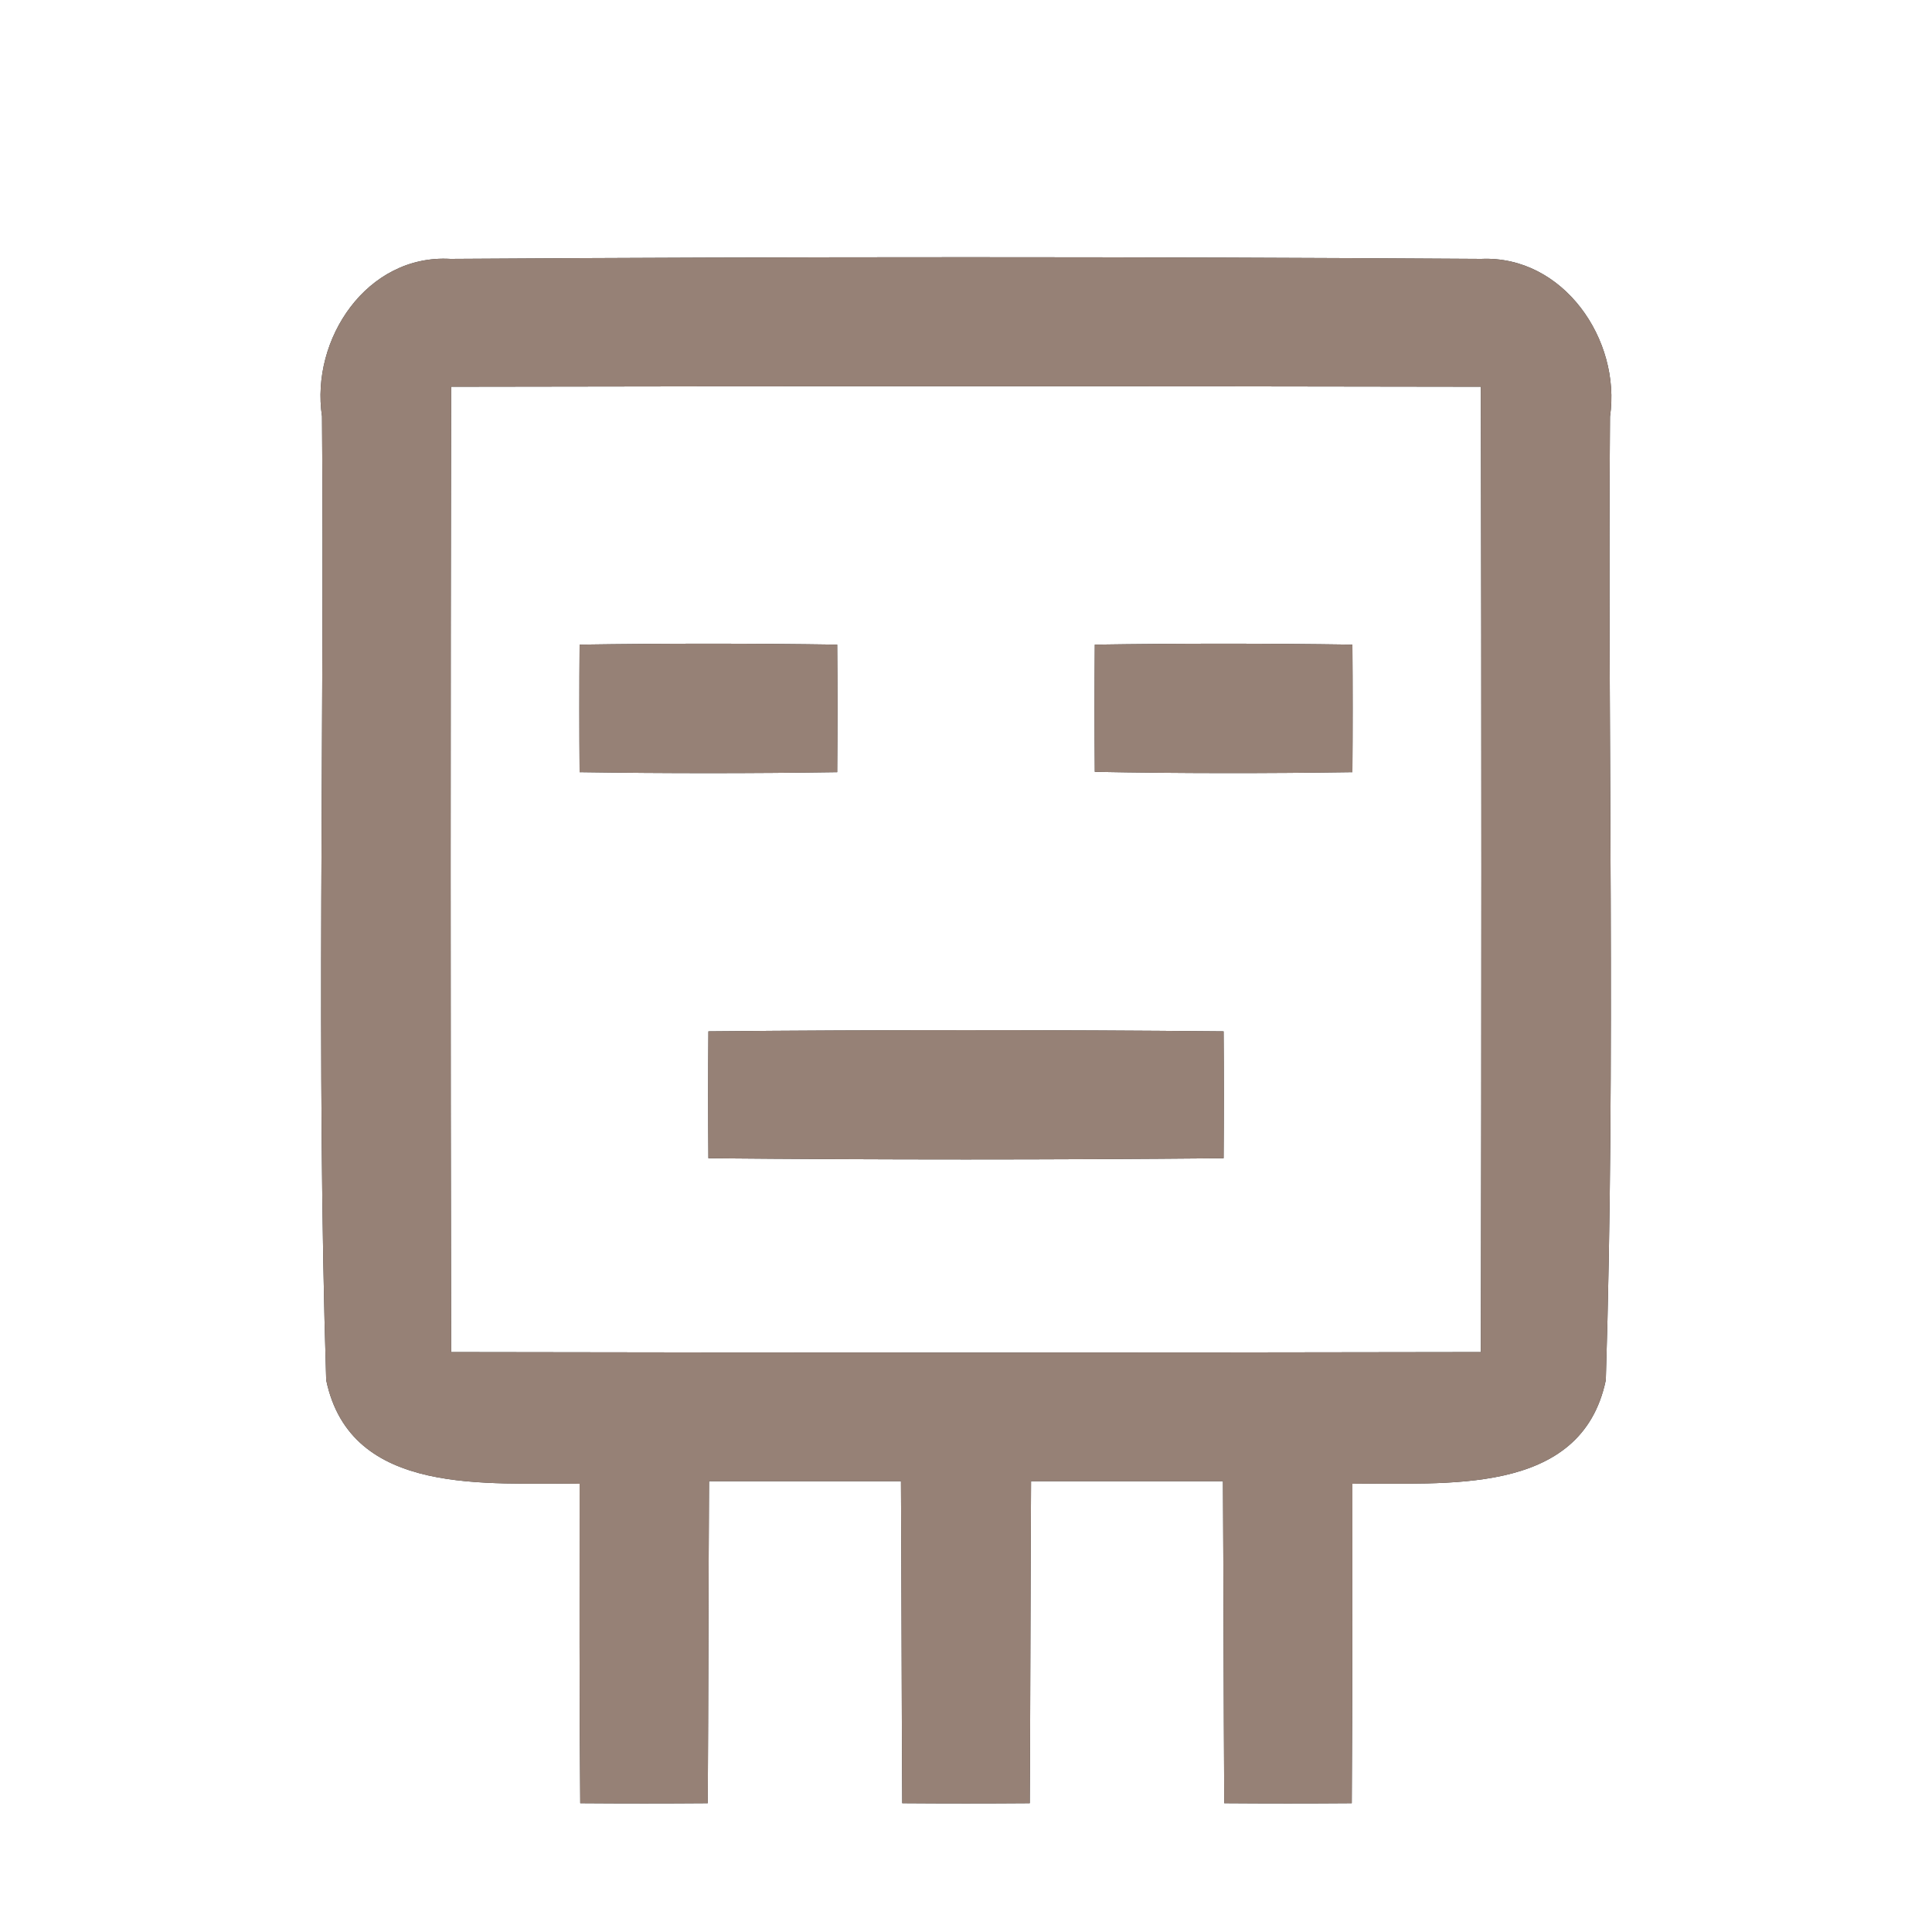<?xml version="1.0" encoding="UTF-8" ?>
<!DOCTYPE svg PUBLIC "-//W3C//DTD SVG 1.1//EN" "http://www.w3.org/Graphics/SVG/1.1/DTD/svg11.dtd">
<svg width="60pt" height="60pt" viewBox="0 0 60 60" version="1.1" xmlns="http://www.w3.org/2000/svg">
<rect x="0" y="0" width="60" height="60" fill="#333333" stroke="none"/>
<g id="#ffffffff">
<path fill="#ffffff" opacity="1.00" d=" M 0.00 0.00 L 60.00 0.00 L 60.00 60.00 L 0.00 60.00 L 0.00 0.00 M 10.00 12.93 C 10.08 22.91 9.82 32.90 10.13 42.86 C 10.89 46.51 15.18 46.03 18.00 46.08 C 18.00 49.39 17.99 52.69 18.02 56.00 C 19.34 56.01 20.66 56.01 21.98 56.00 C 22.00 52.67 22.00 49.33 22.02 46.00 C 24.01 46.00 25.99 46.00 27.98 46.00 C 28.00 49.33 28.00 52.67 28.02 56.00 C 29.34 56.01 30.66 56.01 31.98 56.00 C 32.00 52.67 32.00 49.33 32.02 46.00 C 34.00 46.00 35.99 46.00 37.98 46.00 C 38.00 49.33 38.00 52.67 38.02 56.00 C 39.34 56.01 40.66 56.01 41.98 56.00 C 42.00 52.70 42.00 49.39 42.00 46.08 C 44.82 46.03 49.11 46.51 49.87 42.86 C 50.18 32.89 49.92 22.91 50.00 12.94 C 50.35 10.55 48.55 7.93 46.00 8.04 C 35.33 7.97 24.66 7.97 13.99 8.04 C 11.40 7.89 9.64 10.53 10.00 12.93 Z" />
<path fill="#ffffff" opacity="1.00" d=" M 14.01 12.01 C 24.67 11.99 35.33 11.99 45.99 12.01 C 46.01 22.00 46.01 32.00 45.99 41.99 C 35.33 42.01 24.67 42.01 14.01 41.99 C 13.99 32.00 13.99 22.00 14.01 12.01 M 18.00 20.02 C 17.99 21.34 17.99 22.66 18.00 23.98 C 20.67 24.02 23.33 24.02 26.00 23.98 C 26.01 22.66 26.01 21.34 26.00 20.02 C 23.33 19.98 20.67 19.98 18.00 20.02 M 34.00 20.02 C 33.99 21.34 33.99 22.66 34.00 23.97 C 36.67 24.02 39.33 24.02 42.00 23.98 C 42.01 22.66 42.01 21.34 42.00 20.02 C 39.33 19.98 36.67 19.98 34.00 20.02 M 22.00 32.03 C 21.99 33.34 21.99 34.66 22.00 35.97 C 27.33 36.02 32.67 36.02 38.00 35.97 C 38.01 34.66 38.01 33.34 38.00 32.03 C 32.67 31.98 27.33 31.98 22.00 32.03 Z" />
</g>
<g id="#000000ff">
<path fill="#968176" opacity="1.00" d=" M 10.00 12.93 C 9.64 10.53 11.40 7.89 13.99 8.04 C 24.66 7.97 35.33 7.97 46.00 8.04 C 48.55 7.93 50.35 10.55 50.00 12.94 C 49.92 22.91 50.18 32.89 49.87 42.86 C 49.11 46.51 44.82 46.03 42.00 46.08 C 42.00 49.39 42.00 52.70 41.98 56.00 C 40.66 56.01 39.34 56.01 38.02 56.00 C 38.00 52.67 38.00 49.33 37.98 46.00 C 35.99 46.00 34.00 46.00 32.02 46.00 C 32.00 49.33 32.00 52.67 31.98 56.00 C 30.66 56.01 29.34 56.01 28.02 56.00 C 28.00 52.67 28.00 49.33 27.98 46.00 C 25.99 46.00 24.01 46.00 22.02 46.00 C 22.00 49.33 22.00 52.67 21.98 56.00 C 20.66 56.01 19.34 56.01 18.02 56.00 C 17.99 52.69 18.00 49.39 18.00 46.08 C 15.18 46.03 10.89 46.51 10.13 42.86 C 9.82 32.90 10.08 22.91 10.00 12.93 M 14.01 12.01 C 13.99 22.00 13.99 32.00 14.01 41.99 C 24.67 42.01 35.33 42.01 45.99 41.99 C 46.01 32.00 46.01 22.00 45.99 12.01 C 35.33 11.99 24.67 11.99 14.01 12.01 Z" />
<path fill="#968176" opacity="1.00" d=" M 18.00 20.02 C 20.67 19.98 23.33 19.98 26.00 20.02 C 26.01 21.34 26.01 22.66 26.00 23.98 C 23.33 24.02 20.67 24.02 18.00 23.98 C 17.99 22.66 17.99 21.34 18.00 20.02 Z" />
<path fill="#968176" opacity="1.00" d=" M 34.00 20.02 C 36.67 19.98 39.33 19.98 42.00 20.02 C 42.01 21.34 42.01 22.66 42.00 23.98 C 39.33 24.02 36.67 24.02 34.00 23.97 C 33.99 22.66 33.99 21.34 34.00 20.02 Z" />
<path fill="#968176" opacity="1.00" d=" M 22.00 32.03 C 27.33 31.98 32.67 31.98 38.00 32.03 C 38.01 33.34 38.01 34.66 38.00 35.97 C 32.67 36.02 27.33 36.02 22.00 35.97 C 21.99 34.66 21.99 33.34 22.00 32.03 Z" />
</g>
</svg>
